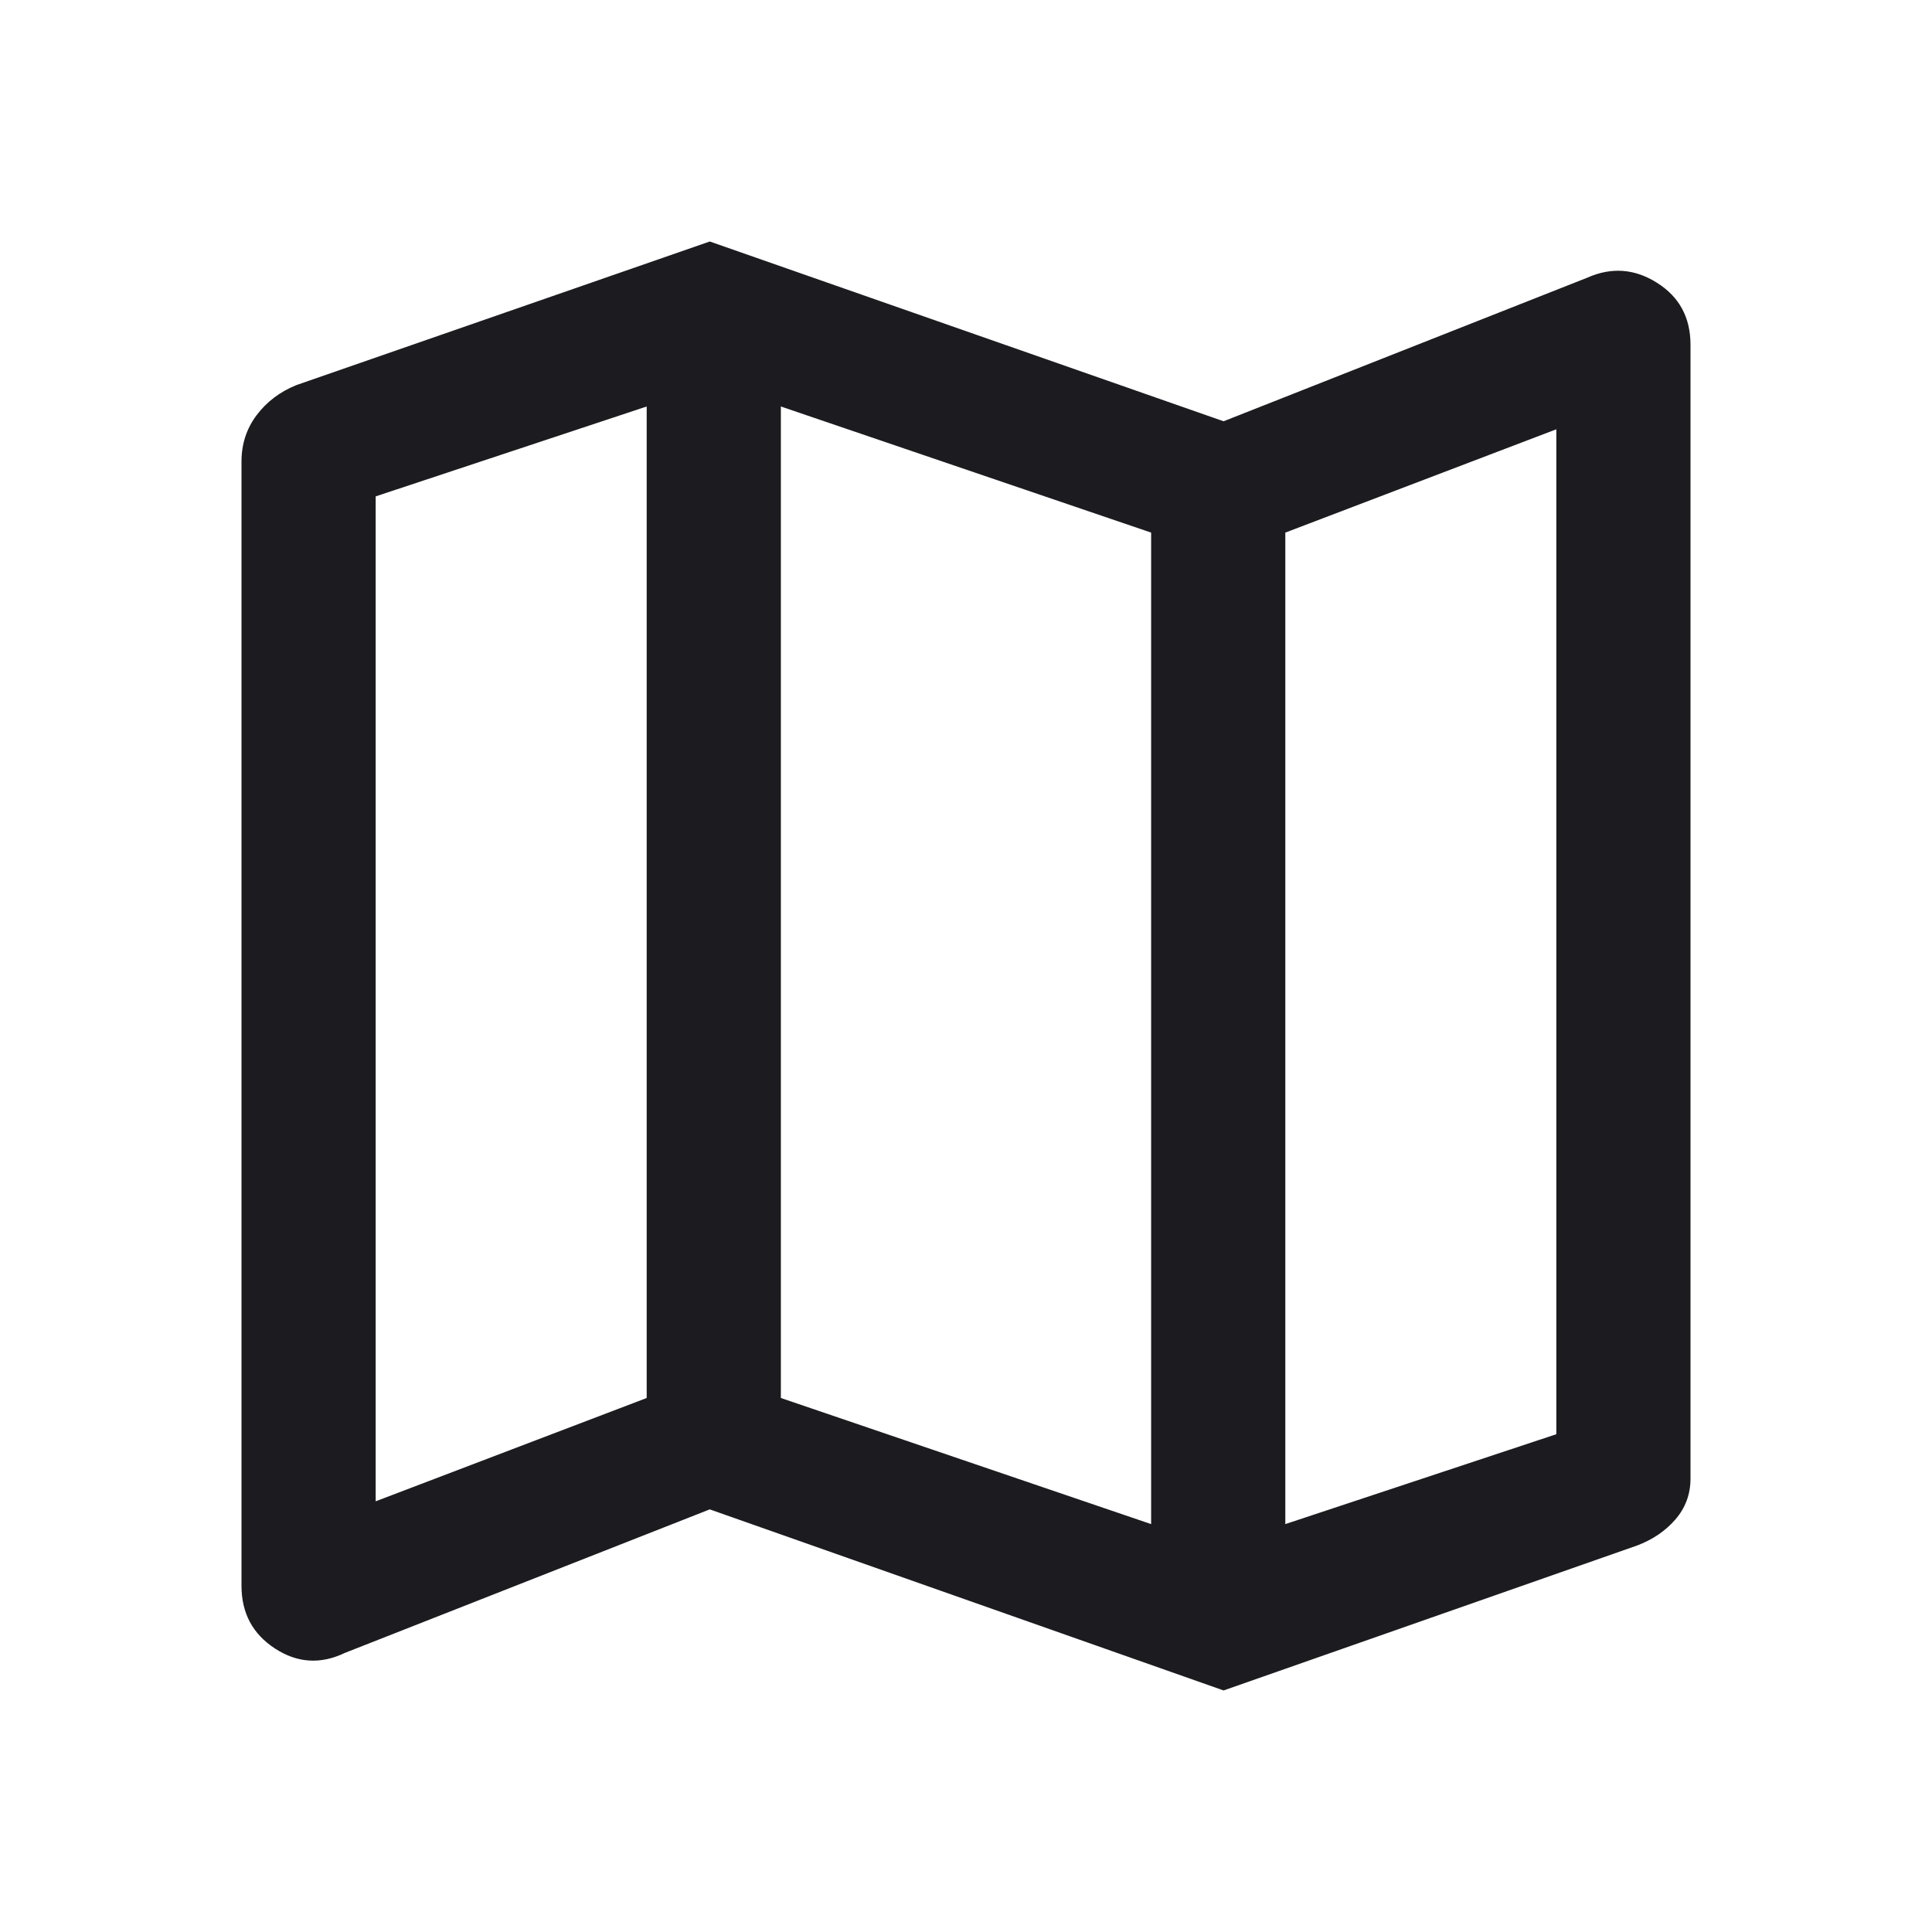 <svg width="40" height="40" viewBox="0 0 40 40" fill="none" xmlns="http://www.w3.org/2000/svg">
<mask id="mask0_24760_20908" style="mask-type:alpha" maskUnits="userSpaceOnUse" x="0" y="-1" width="40" height="41">
<rect y="-0" width="40" height="40" fill="#D9D9D9"/>
</mask>
<g mask="url(#mask0_24760_20908)">
<path d="M25.333 34.999L14.695 31.25L7.139 34.222C6.639 34.462 6.157 34.432 5.695 34.132C5.232 33.831 5 33.398 5 32.833V9.555C5 9.194 5.104 8.874 5.312 8.597C5.521 8.319 5.796 8.11 6.139 7.972L14.695 5L25.333 8.722L32.861 5.75C33.361 5.527 33.843 5.562 34.305 5.854C34.769 6.145 35 6.574 35 7.138V30.611C35 30.935 34.896 31.217 34.688 31.458C34.479 31.699 34.213 31.879 33.889 32L25.333 34.999ZM23.833 31.555V11.027L16.167 8.416V28.944L23.833 31.555ZM26.611 31.555L32.222 29.694V8.888L26.611 11.027V31.555ZM7.778 31.083L13.389 28.944V8.416L7.778 10.277V31.083Z" fill="#1C1B1F"/>
</g>
</svg>
